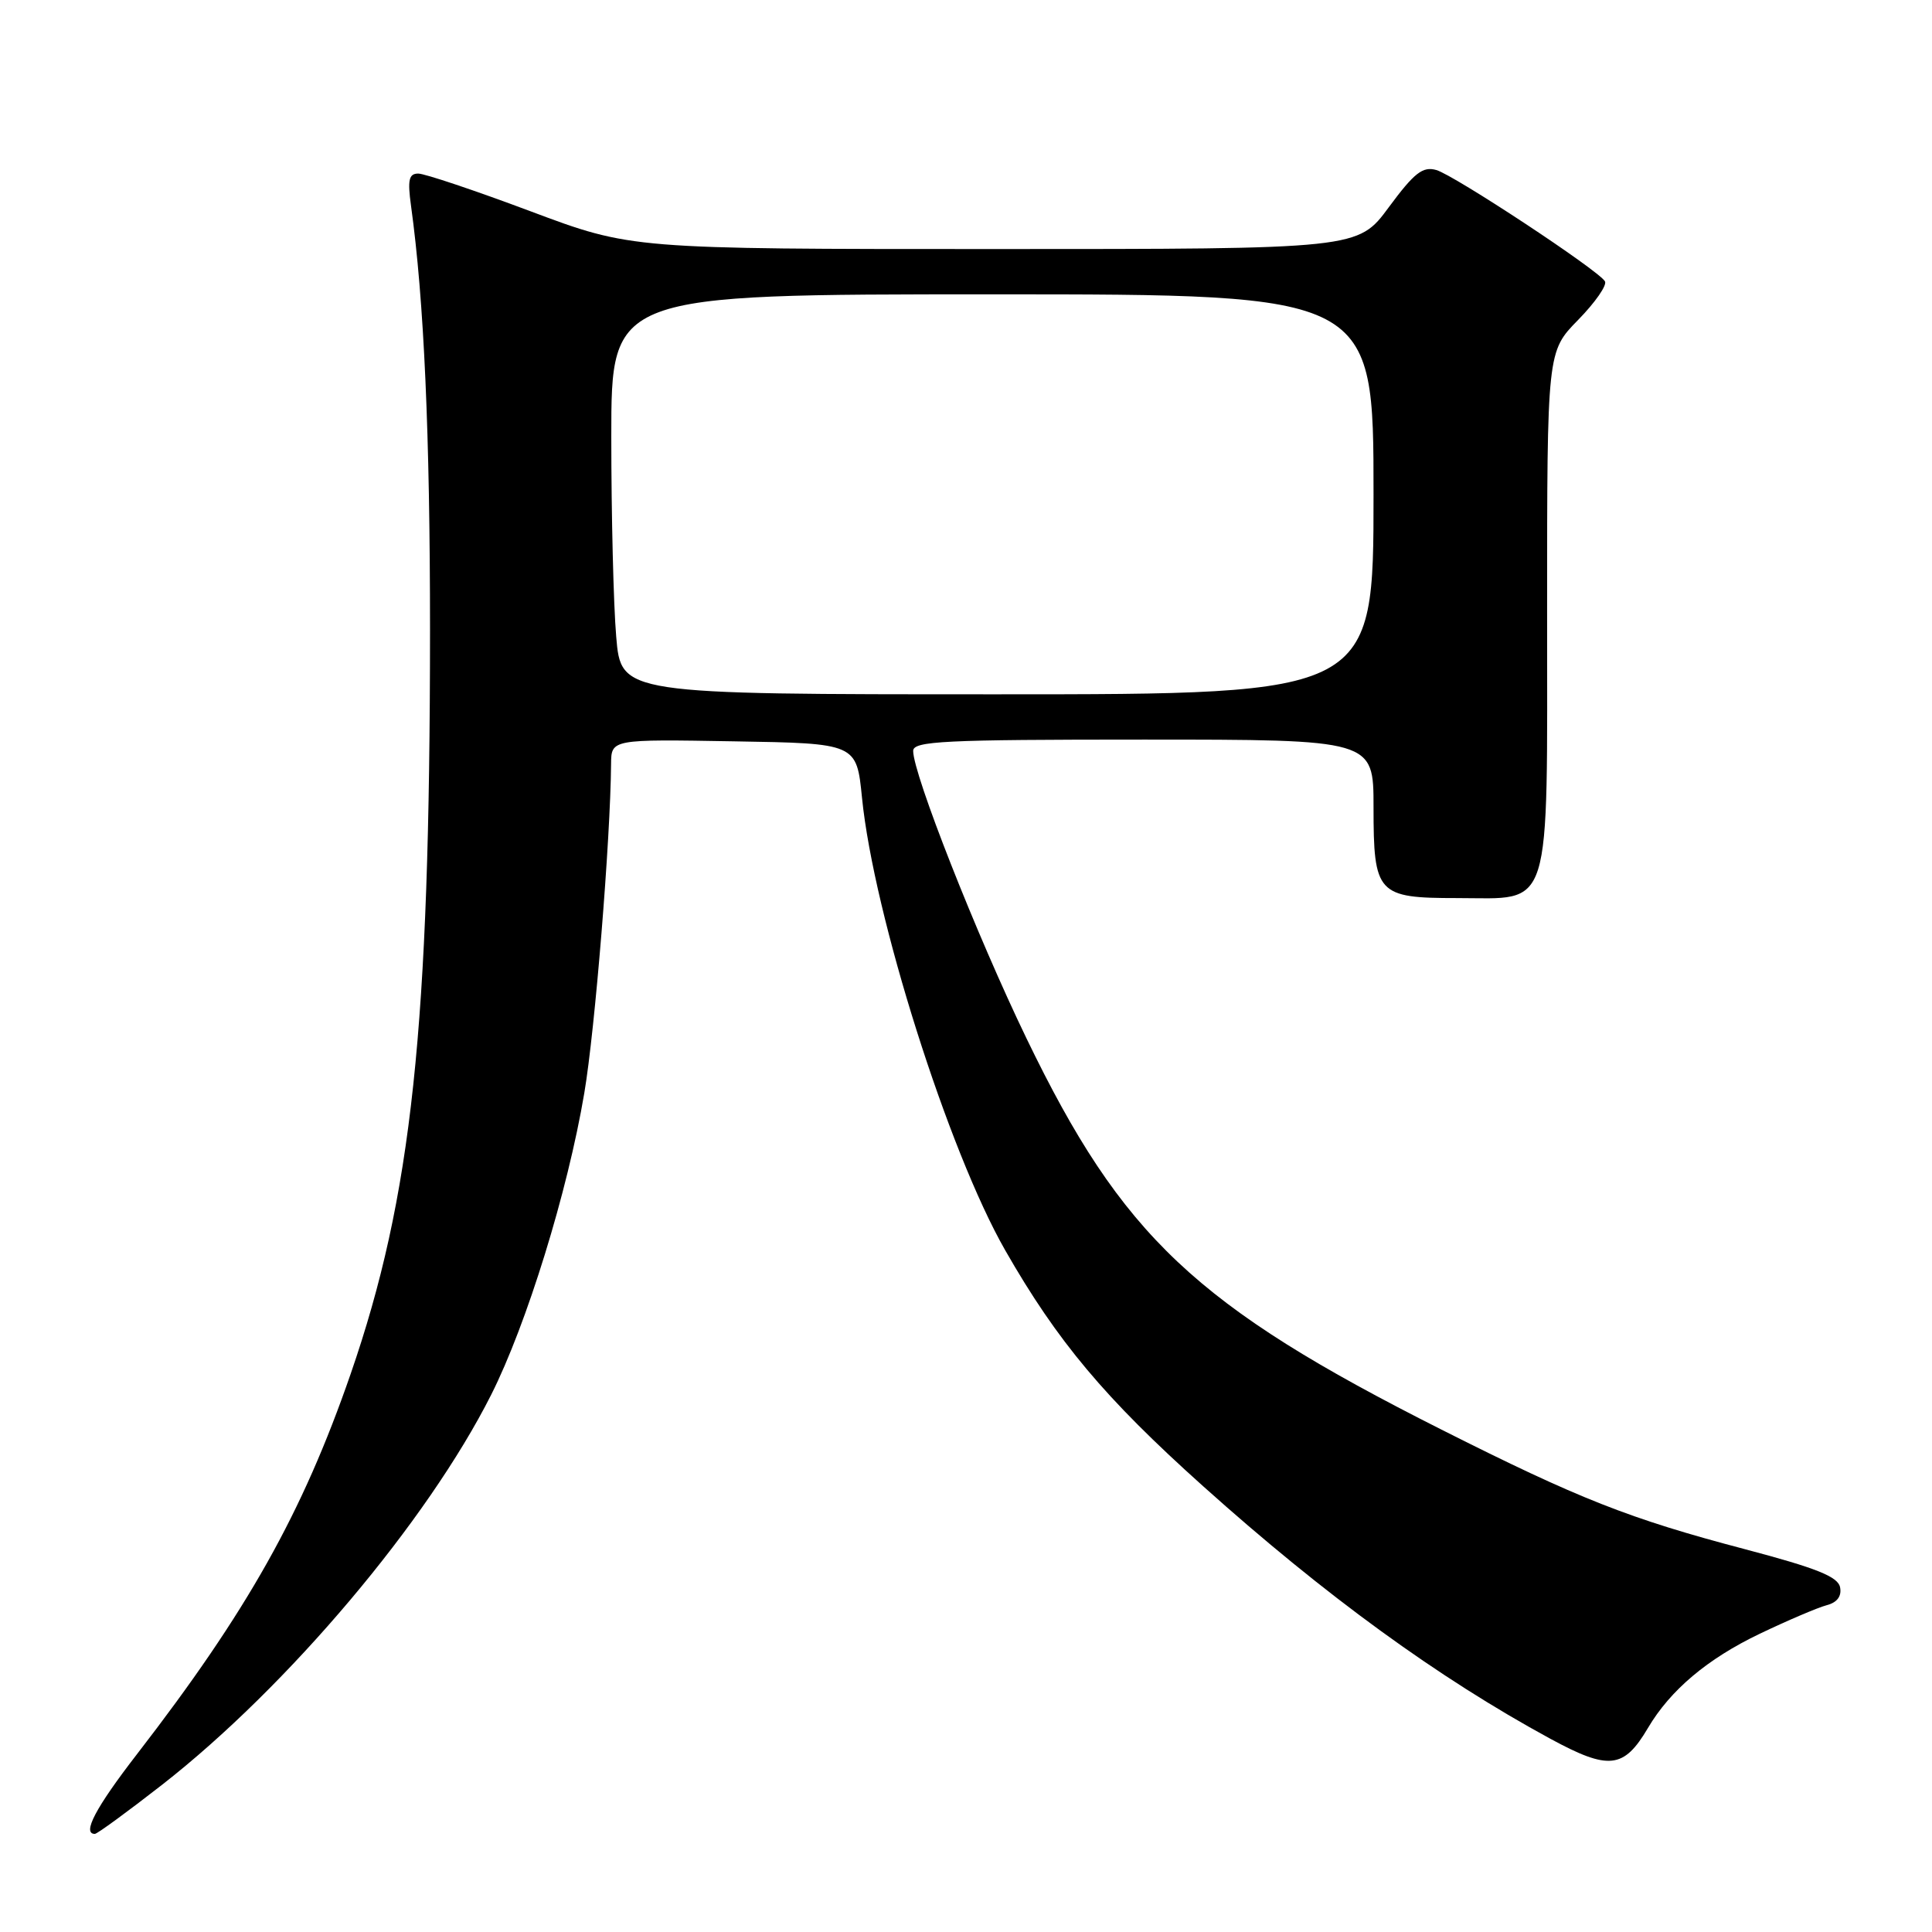 <?xml version="1.0" encoding="UTF-8" standalone="no"?>
<!DOCTYPE svg PUBLIC "-//W3C//DTD SVG 1.1//EN" "http://www.w3.org/Graphics/SVG/1.1/DTD/svg11.dtd" >
<svg xmlns="http://www.w3.org/2000/svg" xmlns:xlink="http://www.w3.org/1999/xlink" version="1.1" viewBox="0 0 256 256">
 <g >
 <path fill="currentColor"
d=" M 21.48 236.49 C 38.16 223.46 56.62 201.59 65.08 184.82 C 69.78 175.50 75.22 157.90 77.42 144.85 C 78.84 136.51 80.89 111.22 80.97 101.23 C 81.00 97.95 81.00 97.95 97.25 98.23 C 113.50 98.50 113.50 98.50 114.22 105.71 C 115.77 121.23 125.66 152.49 133.19 165.66 C 140.10 177.74 146.39 185.25 159.42 196.93 C 175.63 211.46 190.54 222.30 205.42 230.39 C 213.18 234.60 215.16 234.39 218.36 228.97 C 221.32 223.95 226.24 219.80 233.18 216.48 C 236.88 214.71 240.87 213.01 242.04 212.70 C 243.43 212.34 244.05 211.51 243.82 210.33 C 243.55 208.92 240.73 207.79 231.23 205.28 C 215.91 201.25 209.22 198.61 191.00 189.43 C 158.40 173.00 148.70 163.86 136.00 137.56 C 129.42 123.95 121.00 102.58 121.00 99.50 C 121.00 98.20 125.01 98.00 151.50 98.00 C 182.00 98.00 182.00 98.00 182.00 106.93 C 182.00 118.47 182.49 119.00 193.07 119.00 C 205.80 119.00 205.00 121.57 205.00 80.79 C 205.00 46.58 205.00 46.58 209.12 42.38 C 211.38 40.07 212.98 37.77 212.66 37.27 C 211.74 35.76 192.69 23.21 190.32 22.53 C 188.52 22.02 187.41 22.88 184.03 27.45 C 179.94 33.00 179.94 33.00 131.79 33.00 C 83.65 33.00 83.65 33.00 70.31 28.00 C 62.97 25.25 56.27 23.00 55.42 23.00 C 54.18 23.00 53.99 23.83 54.46 27.25 C 56.19 39.77 56.98 57.52 56.98 83.50 C 56.97 136.23 54.58 158.55 46.46 182.06 C 40.07 200.52 32.78 213.50 18.14 232.45 C 12.67 239.53 10.84 243.00 12.57 243.00 C 12.88 243.00 16.89 240.07 21.48 236.49 Z  M 81.65 84.35 C 81.29 80.14 81.00 68.22 81.00 57.85 C 81.00 39.00 81.00 39.00 131.50 39.00 C 182.00 39.00 182.00 39.00 182.00 65.50 C 182.00 92.00 182.00 92.00 132.15 92.00 C 82.29 92.00 82.29 92.00 81.65 84.35 Z "/>
</g>
</svg>